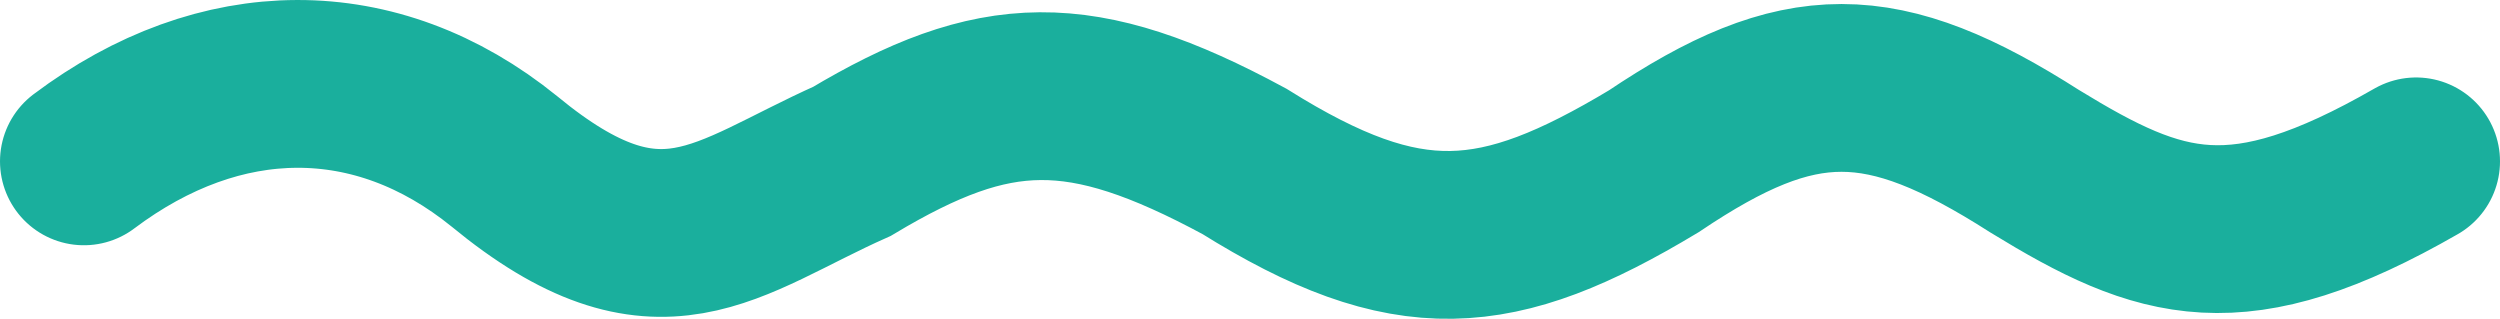 <svg width="149" height="19" viewBox="0 0 149 19" fill="none" xmlns="http://www.w3.org/2000/svg">
<path d="M5 9.617C13.124 3.509 22.408 3.414 30.06 9.617C39.309 17.236 43.2 12.995 50.776 9.617C59.285 4.535 64.391 4.337 74.166 9.617C83.911 15.705 89.236 15.212 98.558 9.617C107.247 3.775 112.154 3.787 121.279 9.617C128.826 14.239 133.376 15.716 144 9.617" stroke="#1AAF9D" stroke-width="10" stroke-linecap="round"/>
</svg>
